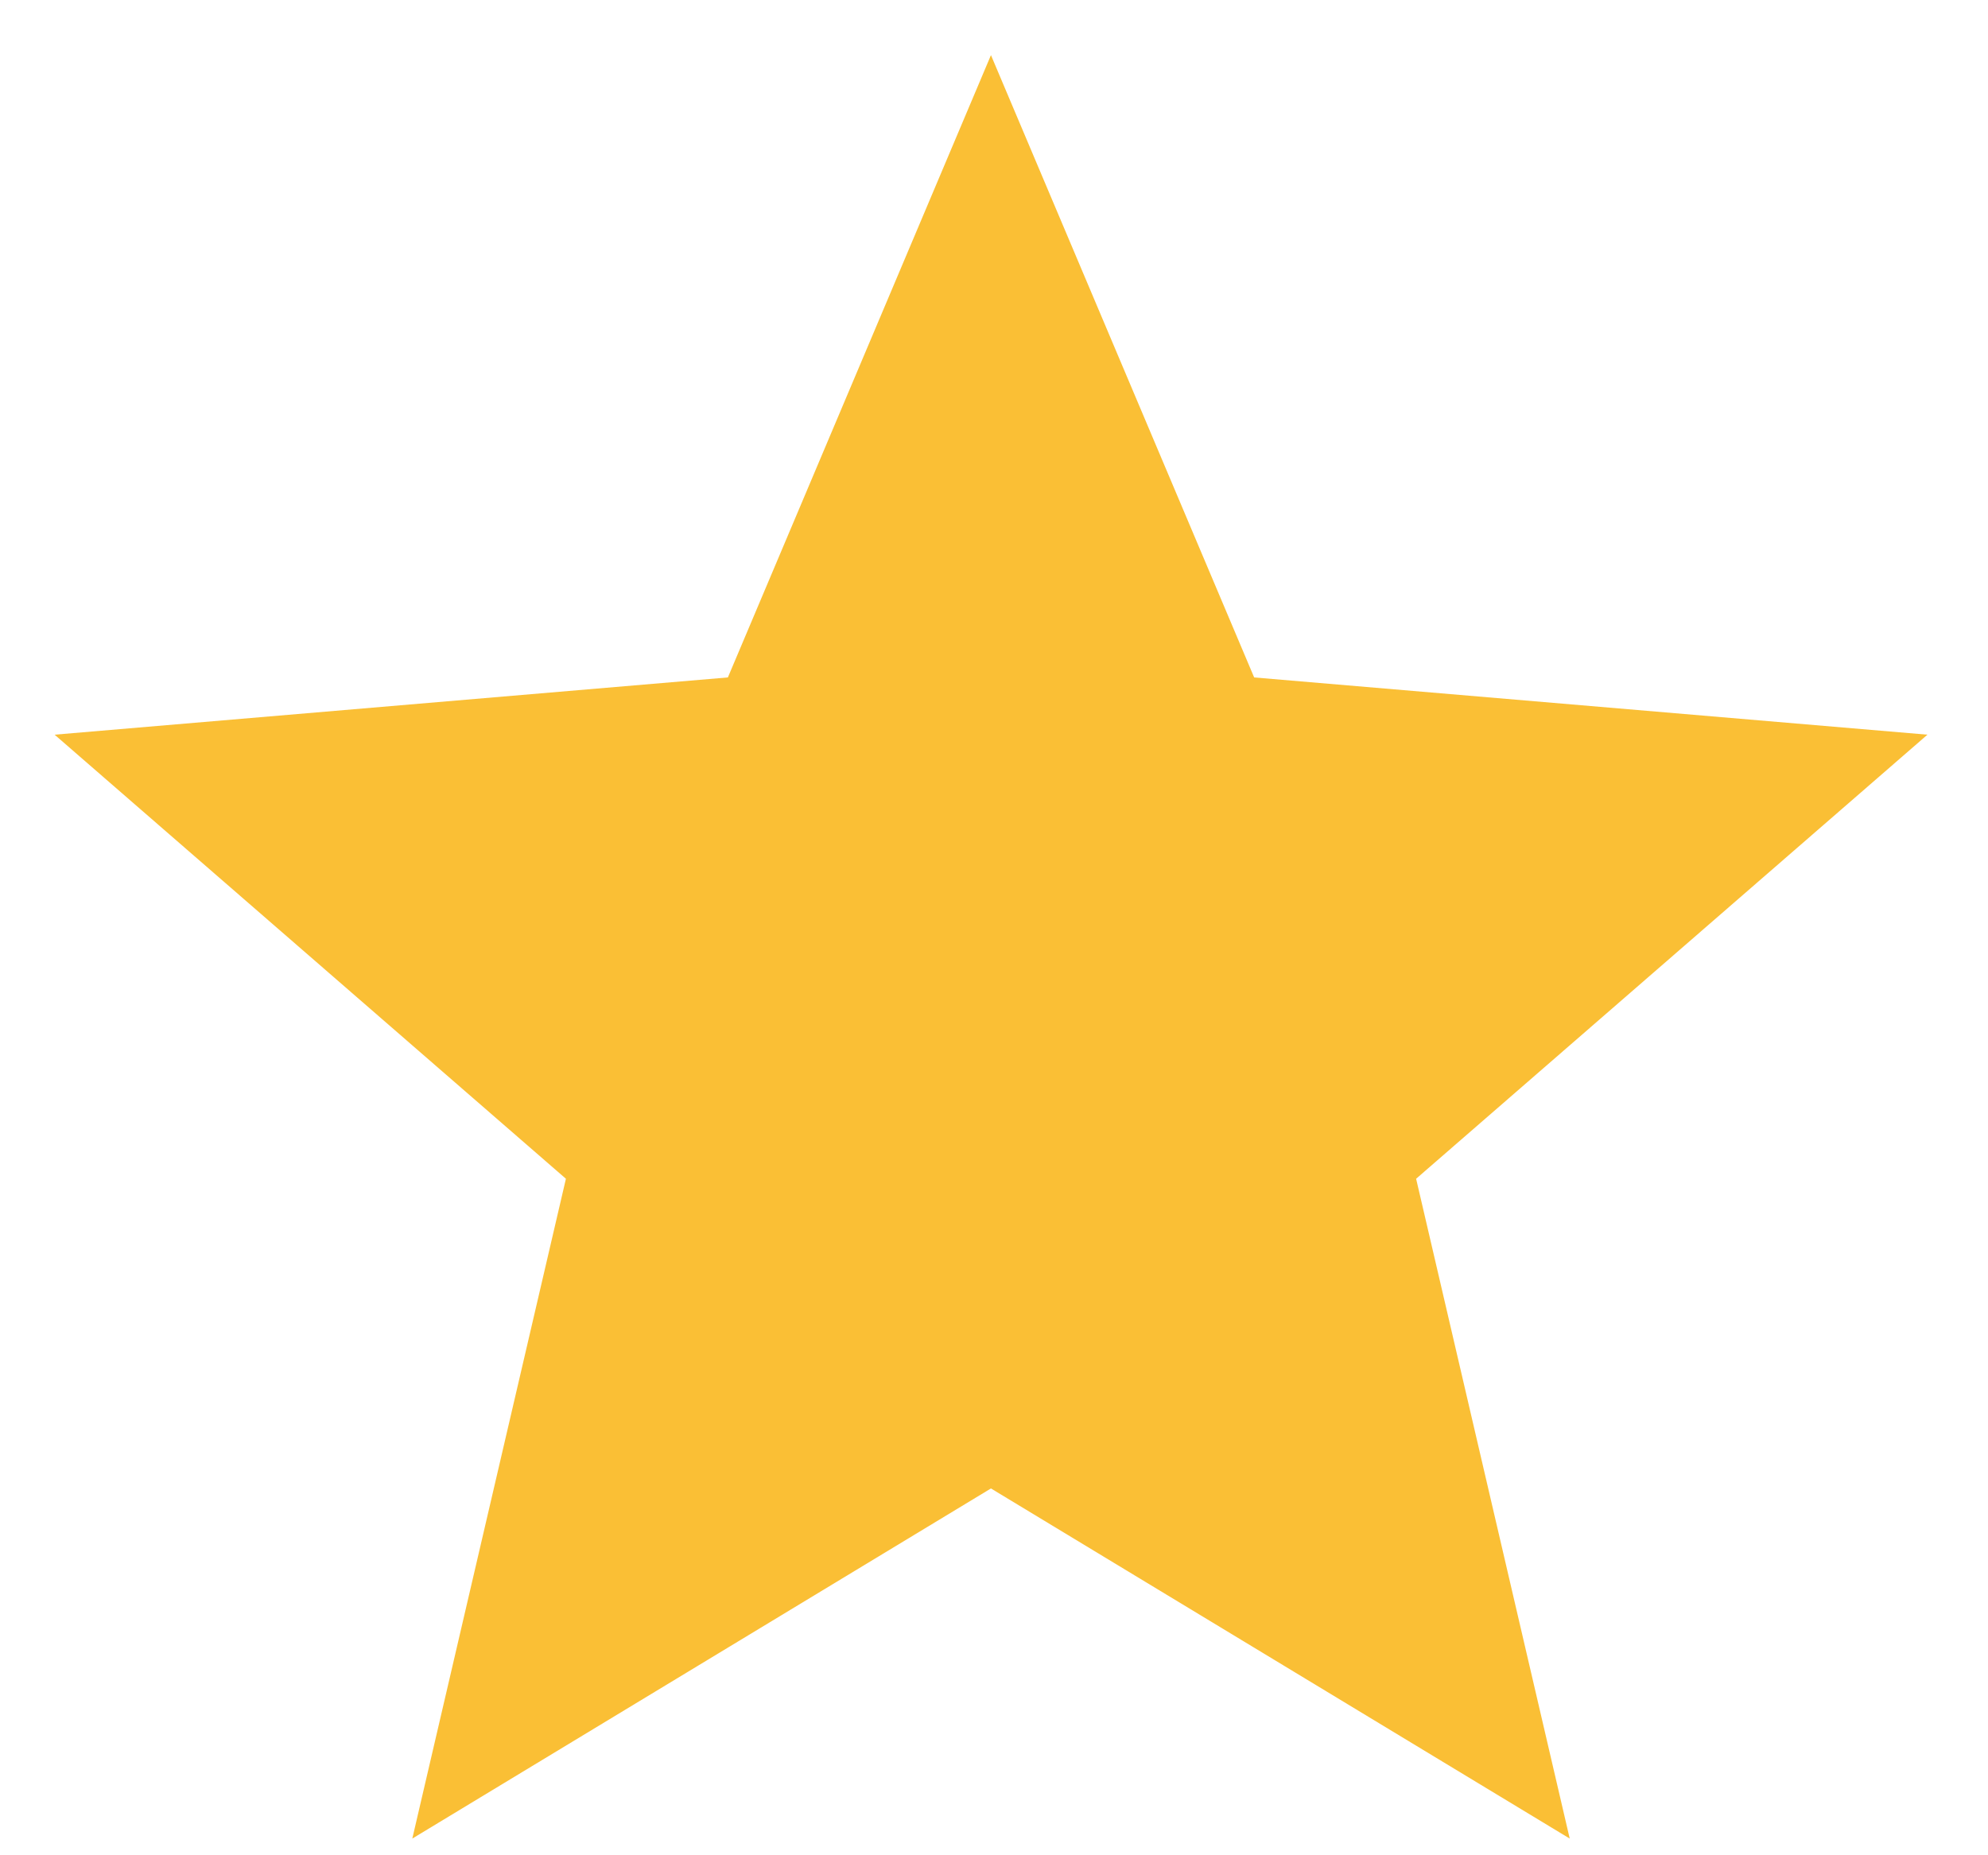 <svg width="15" height="14" viewBox="0 0 15 14" fill="none" xmlns="http://www.w3.org/2000/svg">
<path d="M7.477 11.232L11.844 13.874L10.685 8.895L14.543 5.544L9.463 5.112L7.477 0.416L5.492 5.112L0.412 5.544L4.27 8.895L3.111 13.874L7.477 11.232Z" fill="#FABF35"/>
</svg>
